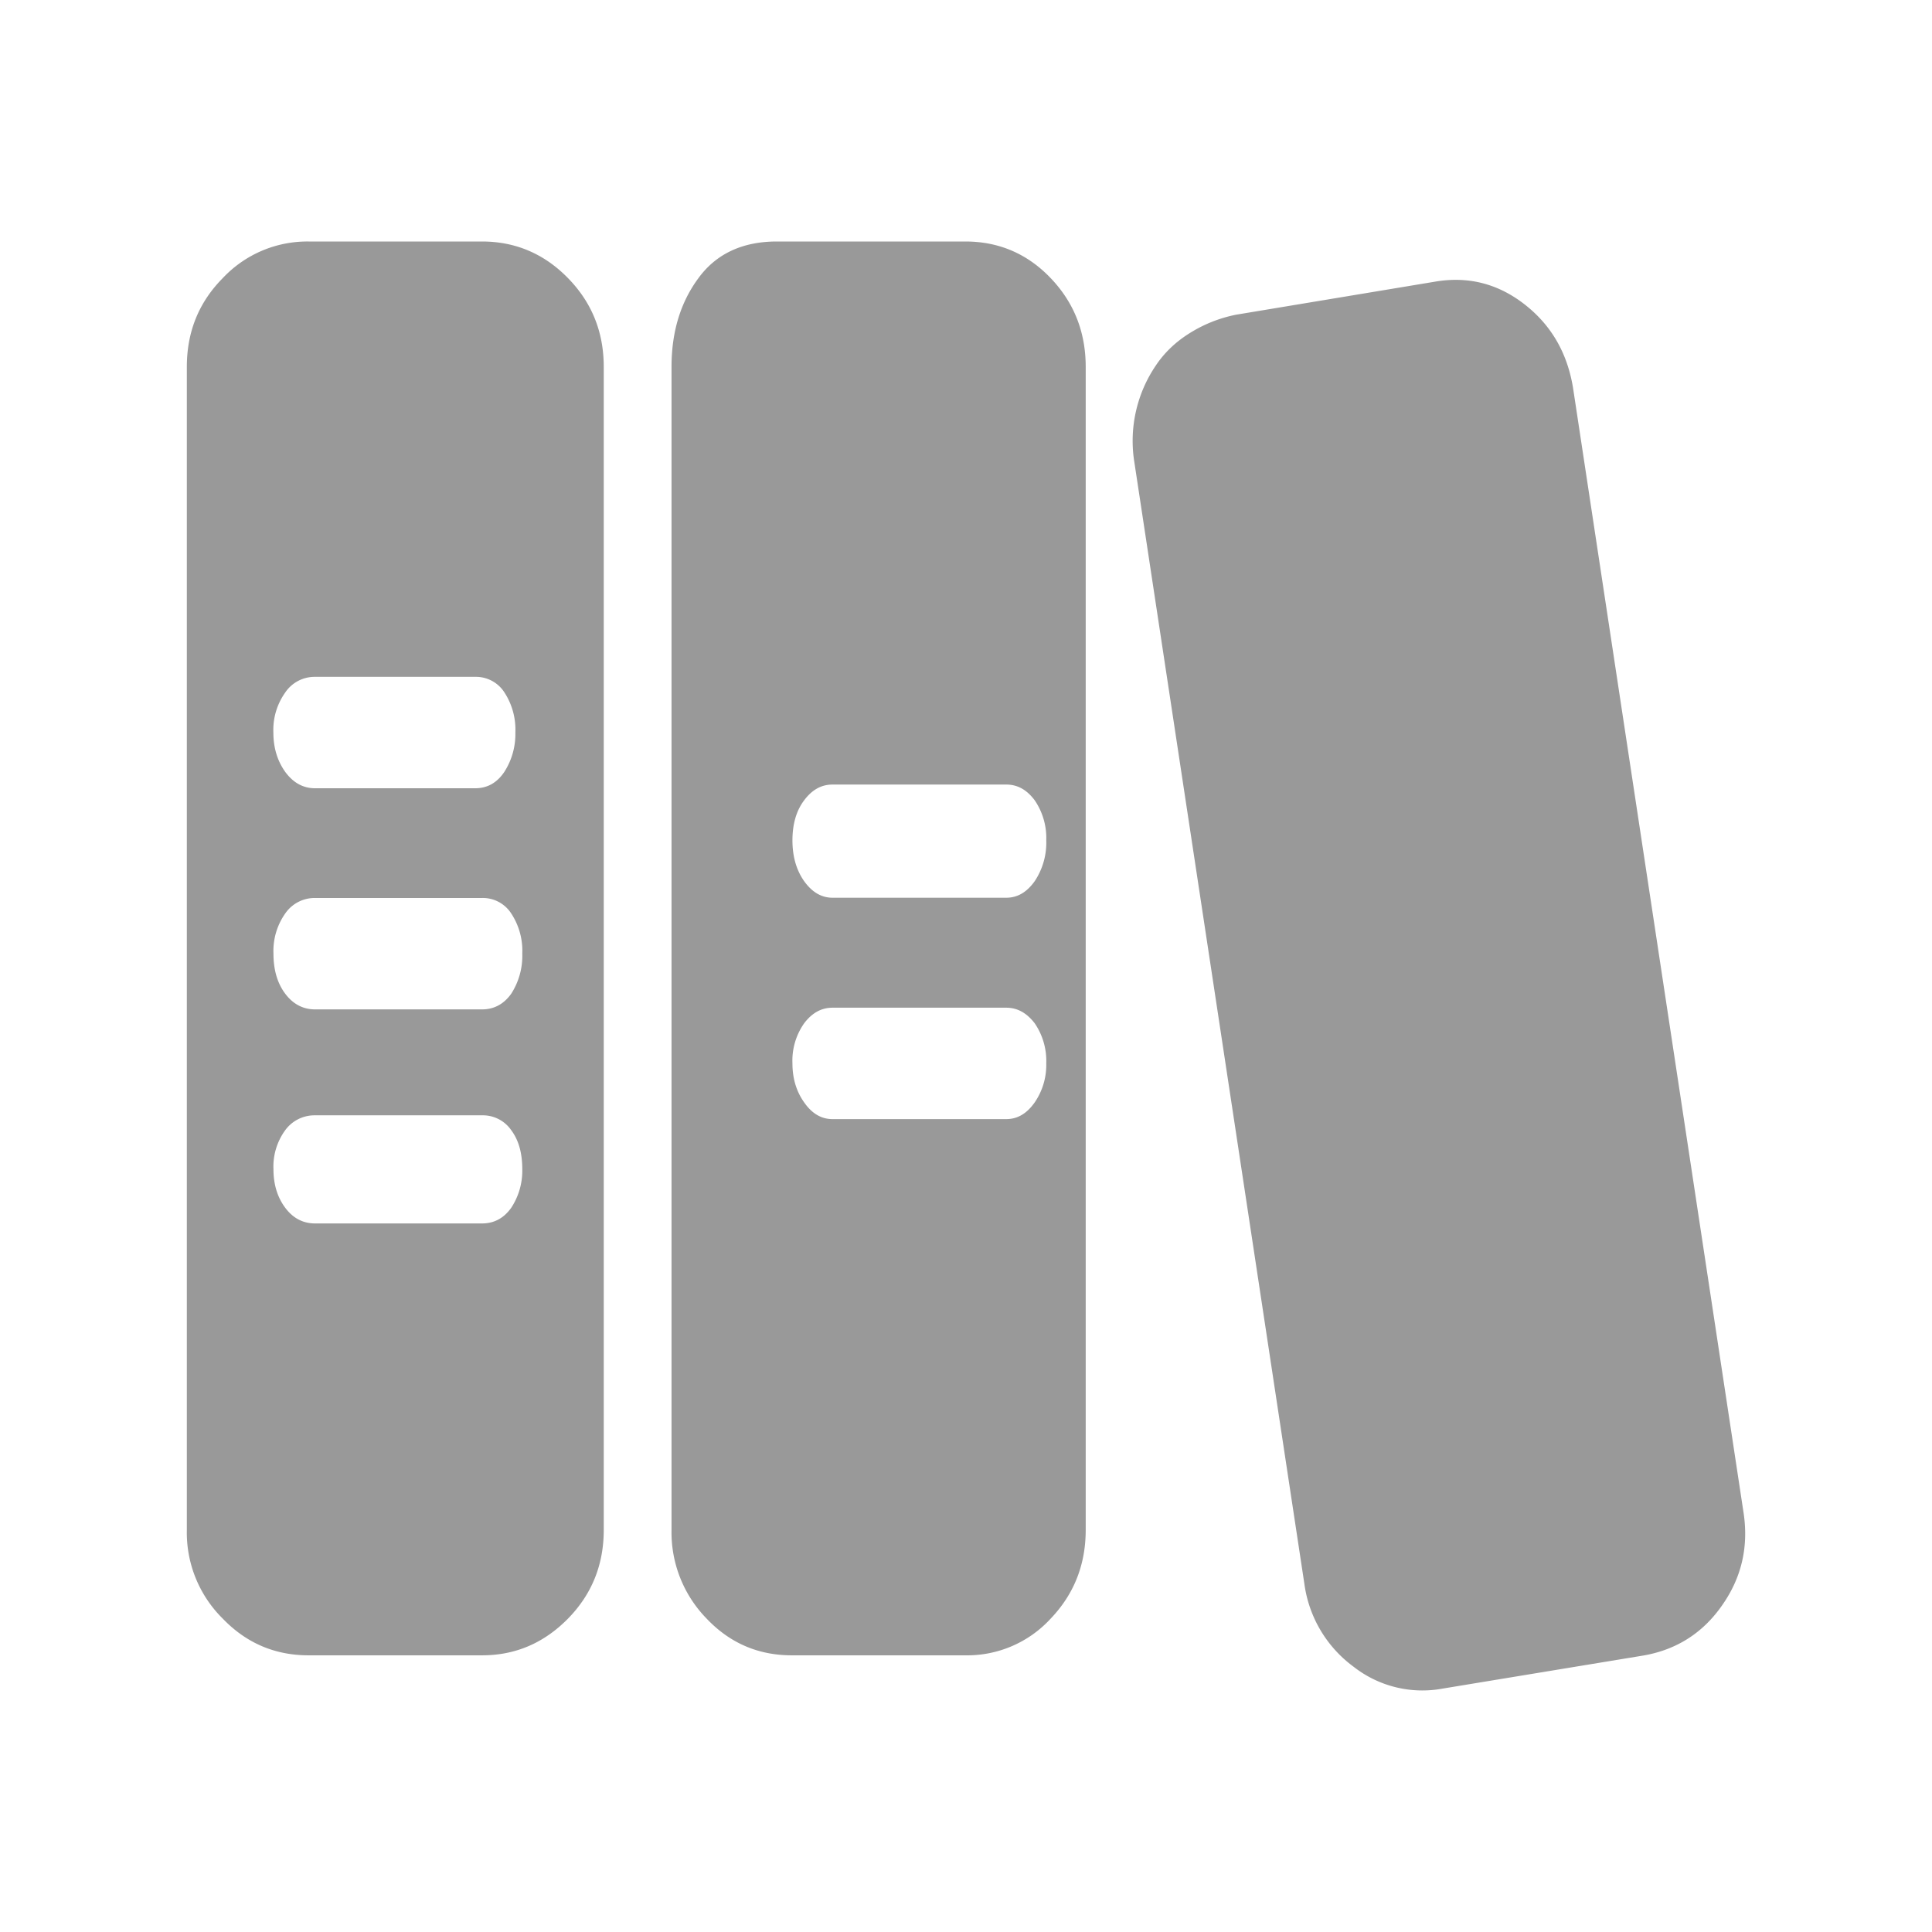 <svg xmlns="http://www.w3.org/2000/svg" width="24" height="24" viewBox="0 0 24 24"><path fill="#999" d="M21.656 18.771c.07.432-.018.82-.26 1.166-.239.347-.57.558-.984.629l-2.489.41a1.385 1.385 0 0 1-1.108-.271 1.532 1.532 0 0 1-.611-1.026L14.086 5.706a1.667 1.667 0 0 1 .267-1.158c.11-.167.254-.303.428-.411.173-.108.361-.184.57-.227l2.469-.41c.412-.072.785.021 1.119.281.332.259.531.604.602 1.038l2.115 13.952zM11.992 3c.416 0 .77.152 1.059.454.29.303.436.671.436 1.104v14.447c0 .433-.146.8-.436 1.103a1.406 1.406 0 0 1-1.059.455H9.836c-.415 0-.768-.151-1.057-.455a1.533 1.533 0 0 1-.437-1.103V4.558c0-.433.11-.8.335-1.104.221-.302.548-.454.973-.454h2.342zm.507 10.902c.14 0 .255-.067.354-.207a.823.823 0 0 0 .144-.486.828.828 0 0 0-.144-.498c-.1-.129-.215-.193-.354-.193h-2.156c-.139 0-.255.064-.353.193a.806.806 0 0 0-.146.498c0 .188.049.35.146.486.098.14.214.207.353.207h2.156zm0-2.75c.14 0 .255-.067.354-.205a.862.862 0 0 0 .144-.508.83.83 0 0 0-.144-.498c-.1-.133-.215-.195-.354-.195h-2.156c-.139 0-.255.064-.353.195-.098.129-.146.297-.146.498s.049.371.146.508c.098.136.214.205.353.205h2.156zM5.988 3c.414 0 .772.152 1.067.454.297.303.445.671.445 1.104v14.447c0 .433-.148.8-.445 1.103-.3.304-.654.455-1.066.455H3.833c-.416 0-.772-.151-1.065-.455a1.502 1.502 0 0 1-.447-1.103V4.558c0-.433.146-.8.447-1.104A1.44 1.44 0 0 1 3.833 3h2.155zM3.914 8.408a.441.441 0 0 0-.371.195.8.8 0 0 0-.147.497c0 .188.049.35.146.487.098.134.221.205.371.205h1.99c.15 0 .271-.067.363-.205a.868.868 0 0 0 .136-.487.846.846 0 0 0-.135-.497.42.42 0 0 0-.363-.195h-1.99zm2.074 6.79c.15 0 .271-.065.363-.195a.837.837 0 0 0 .137-.478c0-.202-.045-.362-.137-.485a.428.428 0 0 0-.363-.185H3.914a.45.45 0 0 0-.371.185.767.767 0 0 0-.146.485c0 .188.049.348.146.478s.221.195.371.195h2.074zm0-2.659c.15 0 .271-.066.363-.195a.871.871 0 0 0 .137-.498.842.842 0 0 0-.137-.498.42.42 0 0 0-.363-.193H3.914a.444.444 0 0 0-.371.193.808.808 0 0 0-.146.498c0 .203.049.369.146.498s.221.195.371.195h2.074z"/></svg>